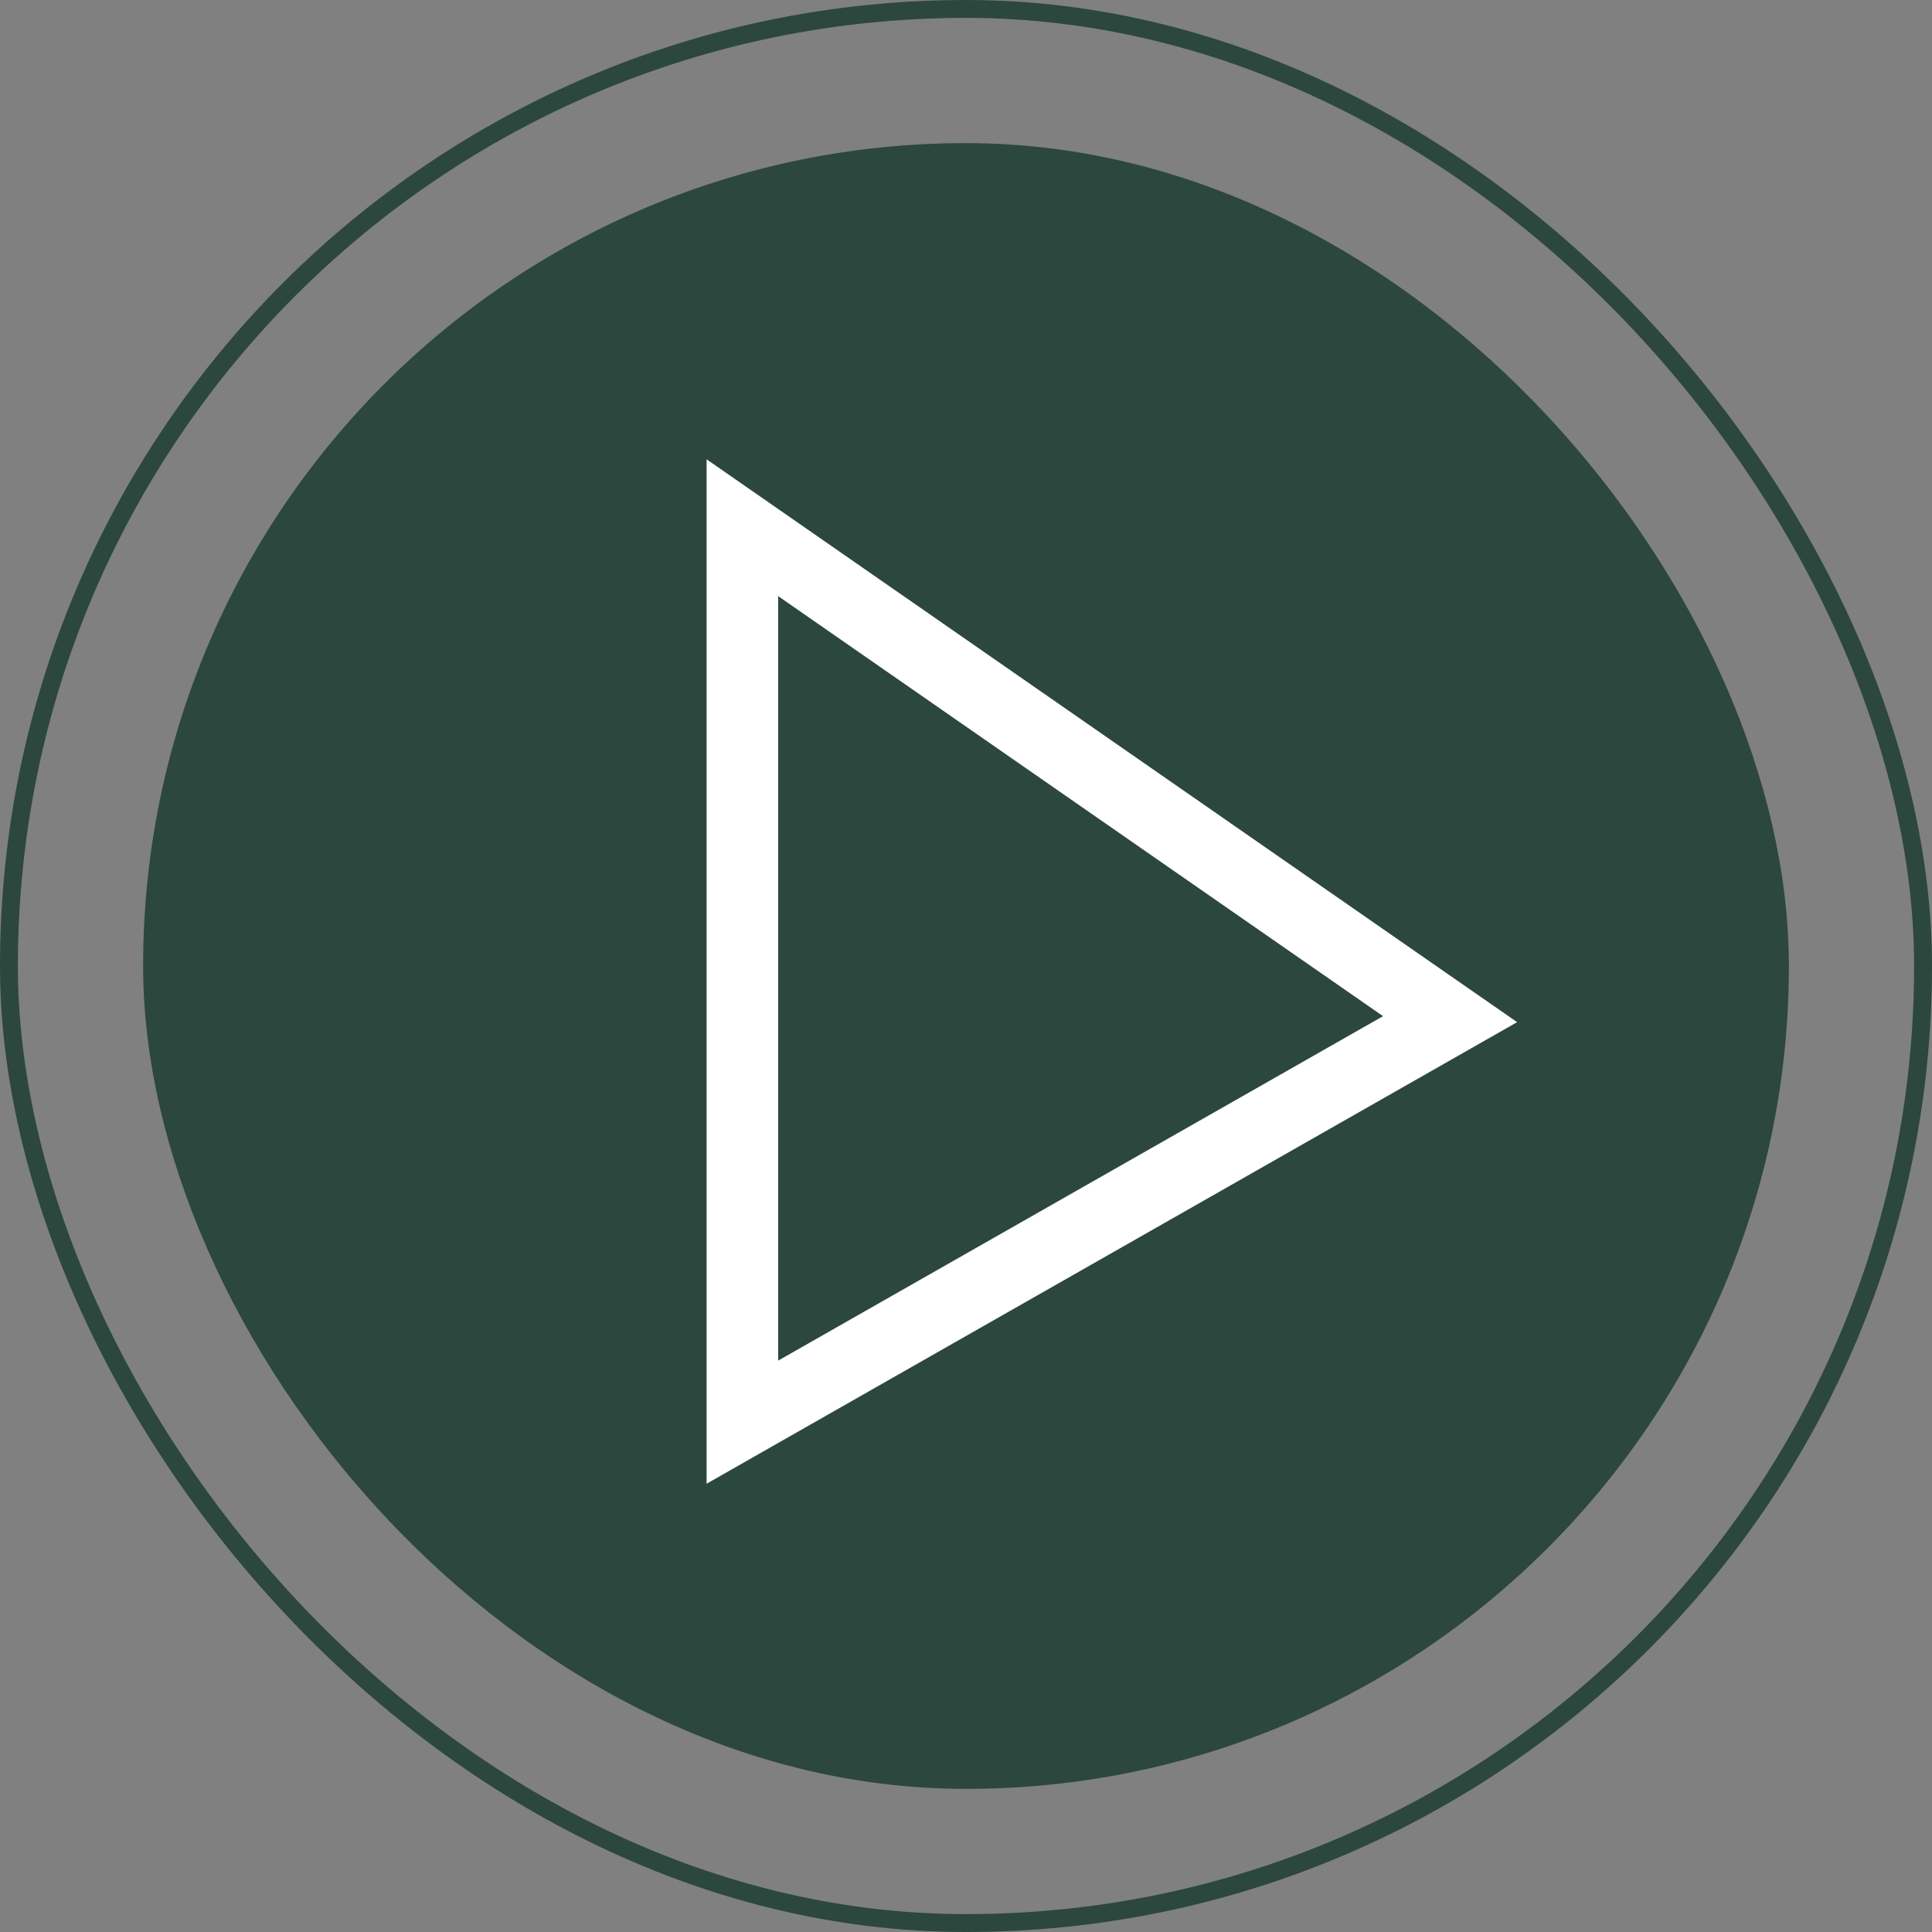 <svg width="108" height="108" viewBox="0 0 108 108" fill="none" xmlns="http://www.w3.org/2000/svg">
<rect x="0" y="0" width="108" height="108" fill="#808080" stroke="none"/>
<rect x="8" y="8" width="92" height="92" rx="46" fill="#2C473E"/>
<path d="M41.5 79.5V29.5L81.06 56.972L41.5 79.5Z" stroke="white" stroke-width="4"/>
<rect x="0.5" y="0.5" width="107" height="107" rx="53.5" stroke="#2C473E"/>
</svg>
